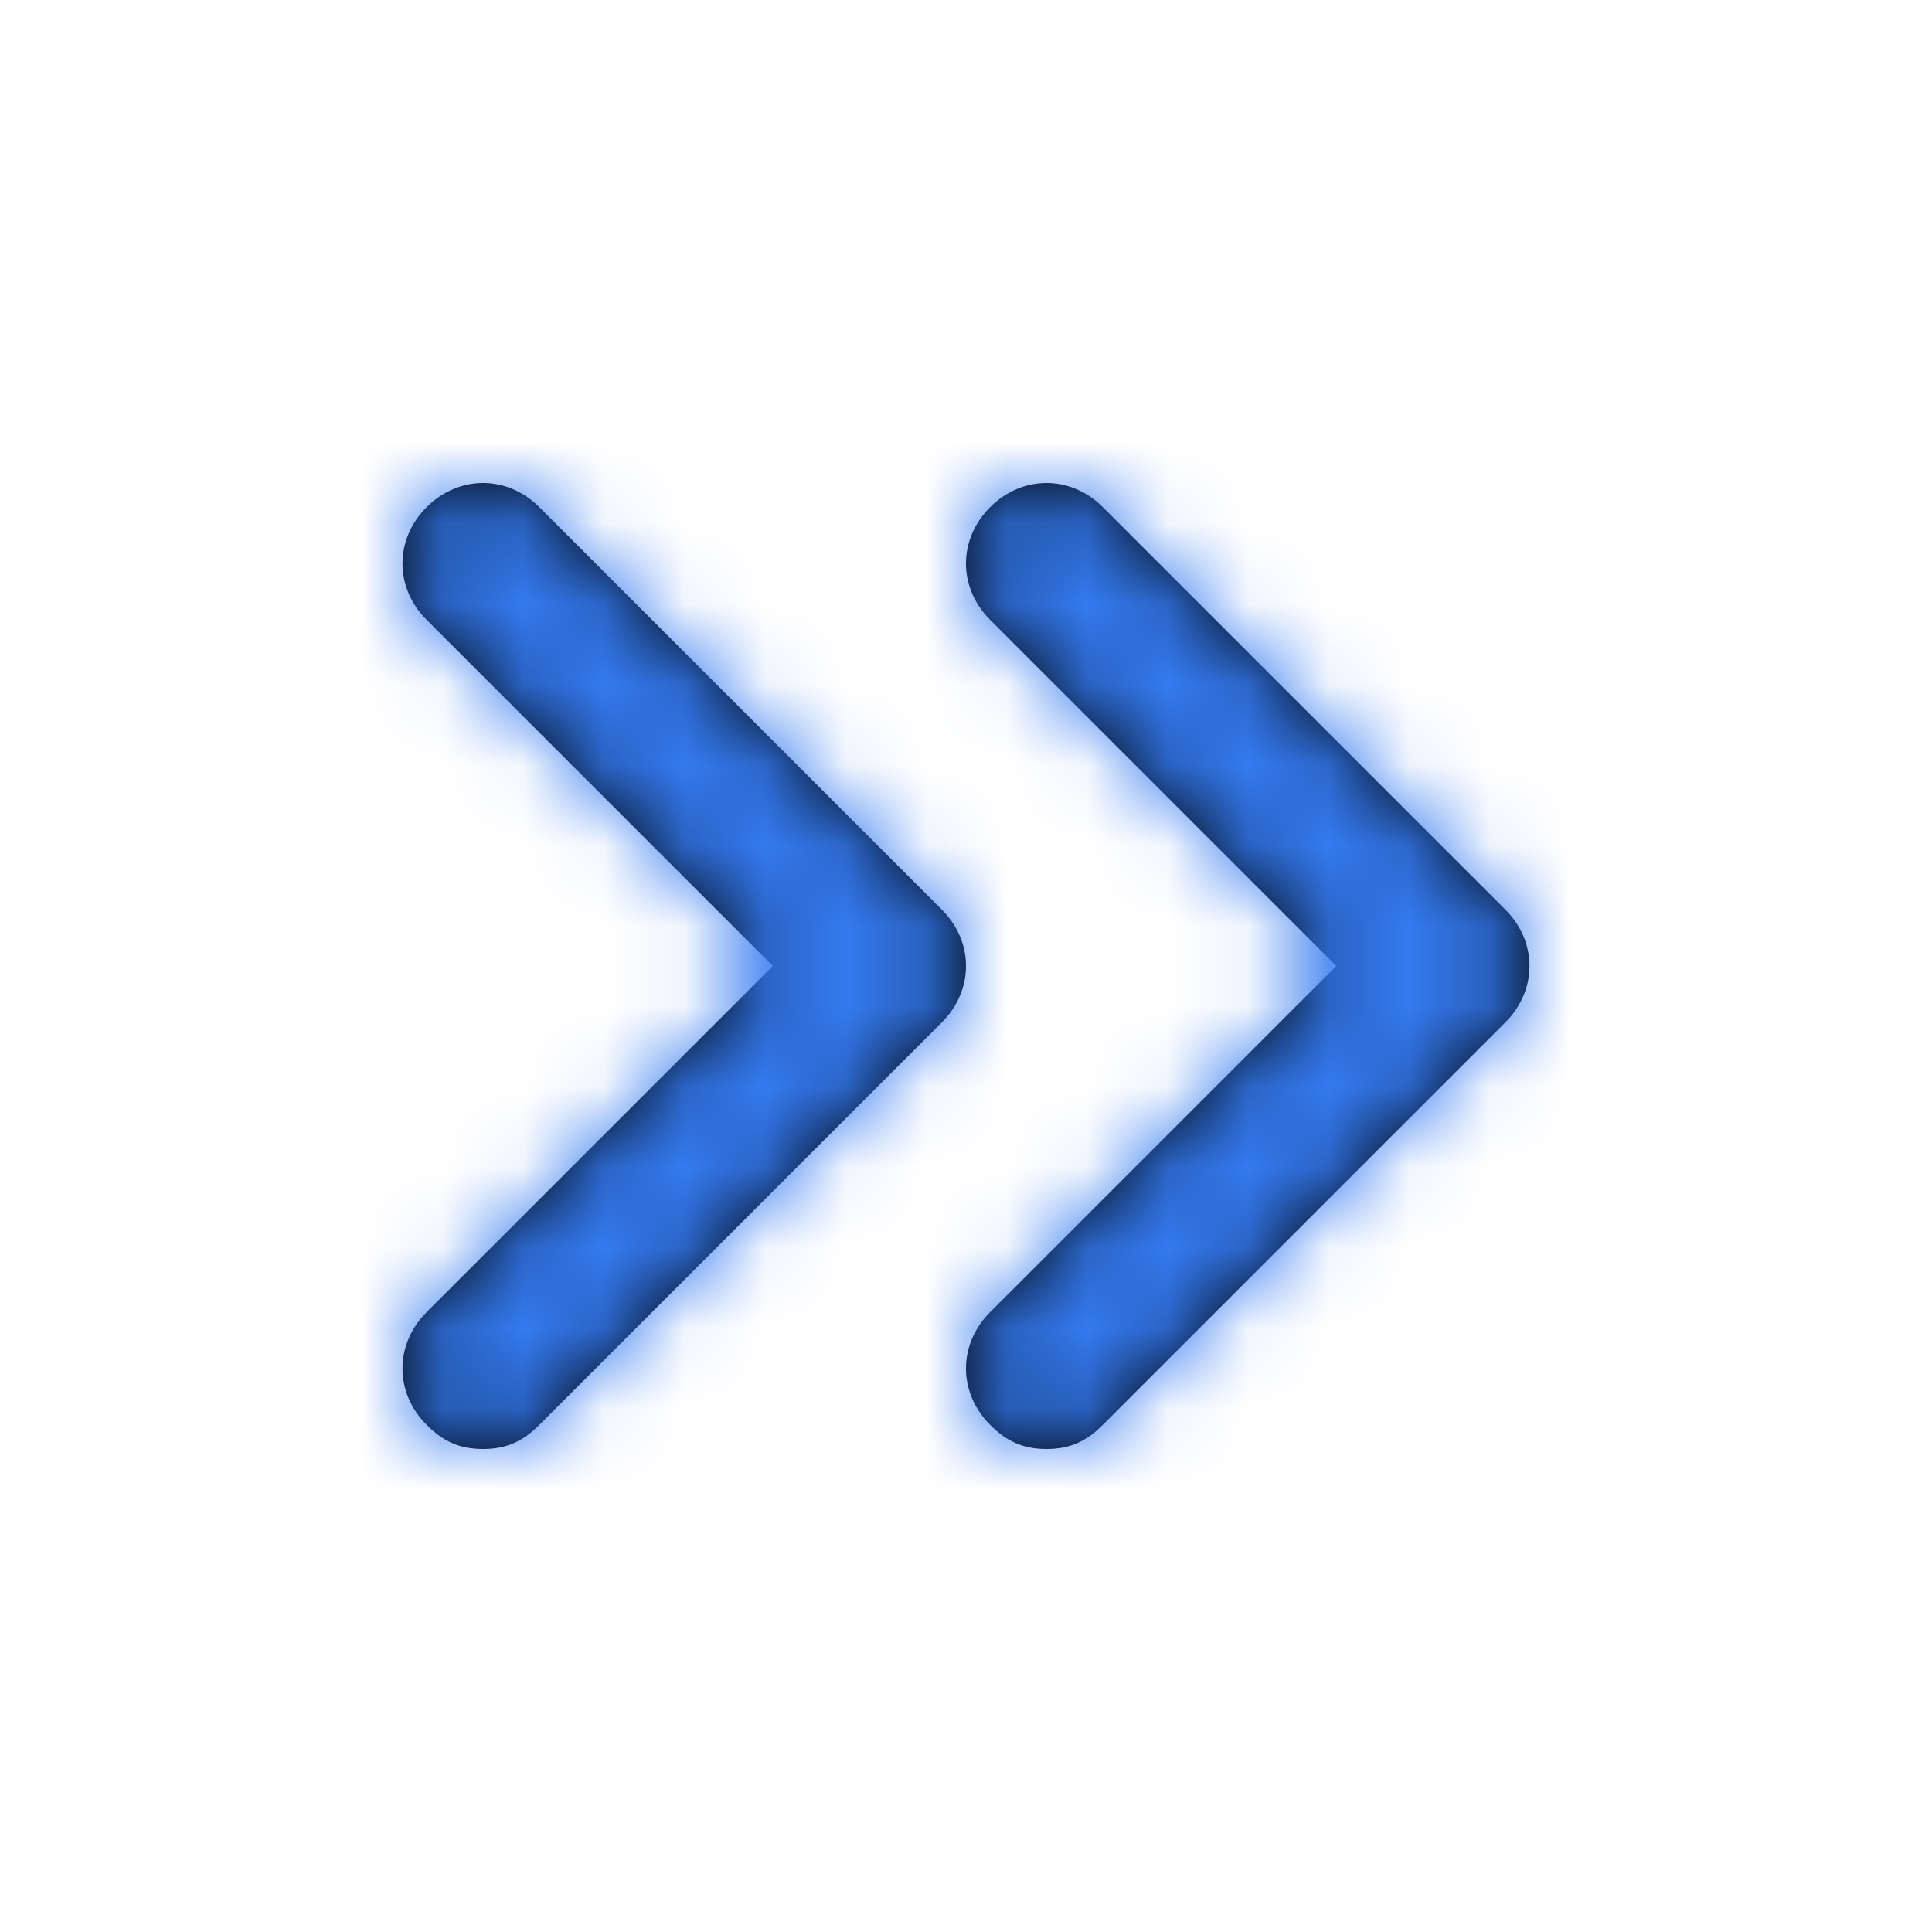 <svg width="24" height="24" viewBox="0 0 24 24" fill="none" xmlns="http://www.w3.org/2000/svg">
<path fill-rule="evenodd" clip-rule="evenodd" d="M6.7 6.3L11.7 11.3C12.1 11.7 12.1 12.3 11.7 12.7L6.7 17.7C6.5 17.9 6.3 18 6 18C5.7 18 5.5 17.9 5.3 17.7C4.9 17.3 4.9 16.7 5.3 16.3L9.6 12L5.3 7.7C4.9 7.3 4.9 6.7 5.3 6.3C5.7 5.9 6.3 5.9 6.7 6.3ZM13.7 17.7L18.7 12.7C19.1 12.3 19.1 11.7 18.7 11.3L13.7 6.3C13.3 5.9 12.7 5.9 12.3 6.3C11.9 6.7 11.9 7.3 12.3 7.7L16.6 12L12.3 16.3C11.9 16.7 11.9 17.3 12.3 17.7C12.5 17.9 12.7 18 13 18C13.3 18 13.5 17.9 13.7 17.7Z" fill="black"/>
<mask id="mask0" mask-type="alpha" maskUnits="userSpaceOnUse" x="5" y="6" width="14" height="12">
<path fill-rule="evenodd" clip-rule="evenodd" d="M6.7 6.3L11.7 11.3C12.1 11.7 12.1 12.3 11.7 12.7L6.7 17.7C6.5 17.9 6.3 18 6 18C5.7 18 5.5 17.9 5.3 17.7C4.9 17.3 4.9 16.7 5.3 16.3L9.6 12L5.3 7.7C4.9 7.3 4.9 6.7 5.3 6.3C5.7 5.9 6.3 5.9 6.7 6.3ZM13.7 17.7L18.7 12.7C19.1 12.3 19.1 11.7 18.7 11.3L13.7 6.3C13.3 5.9 12.7 5.9 12.3 6.3C11.9 6.7 11.9 7.3 12.3 7.7L16.6 12L12.3 16.3C11.9 16.7 11.9 17.3 12.3 17.7C12.5 17.9 12.7 18 13 18C13.3 18 13.5 17.9 13.7 17.7Z" fill="white"/>
</mask>
<g mask="url(#mask0)">
<rect width="24" height="24" fill="#347AF0"/>
</g>
</svg>
